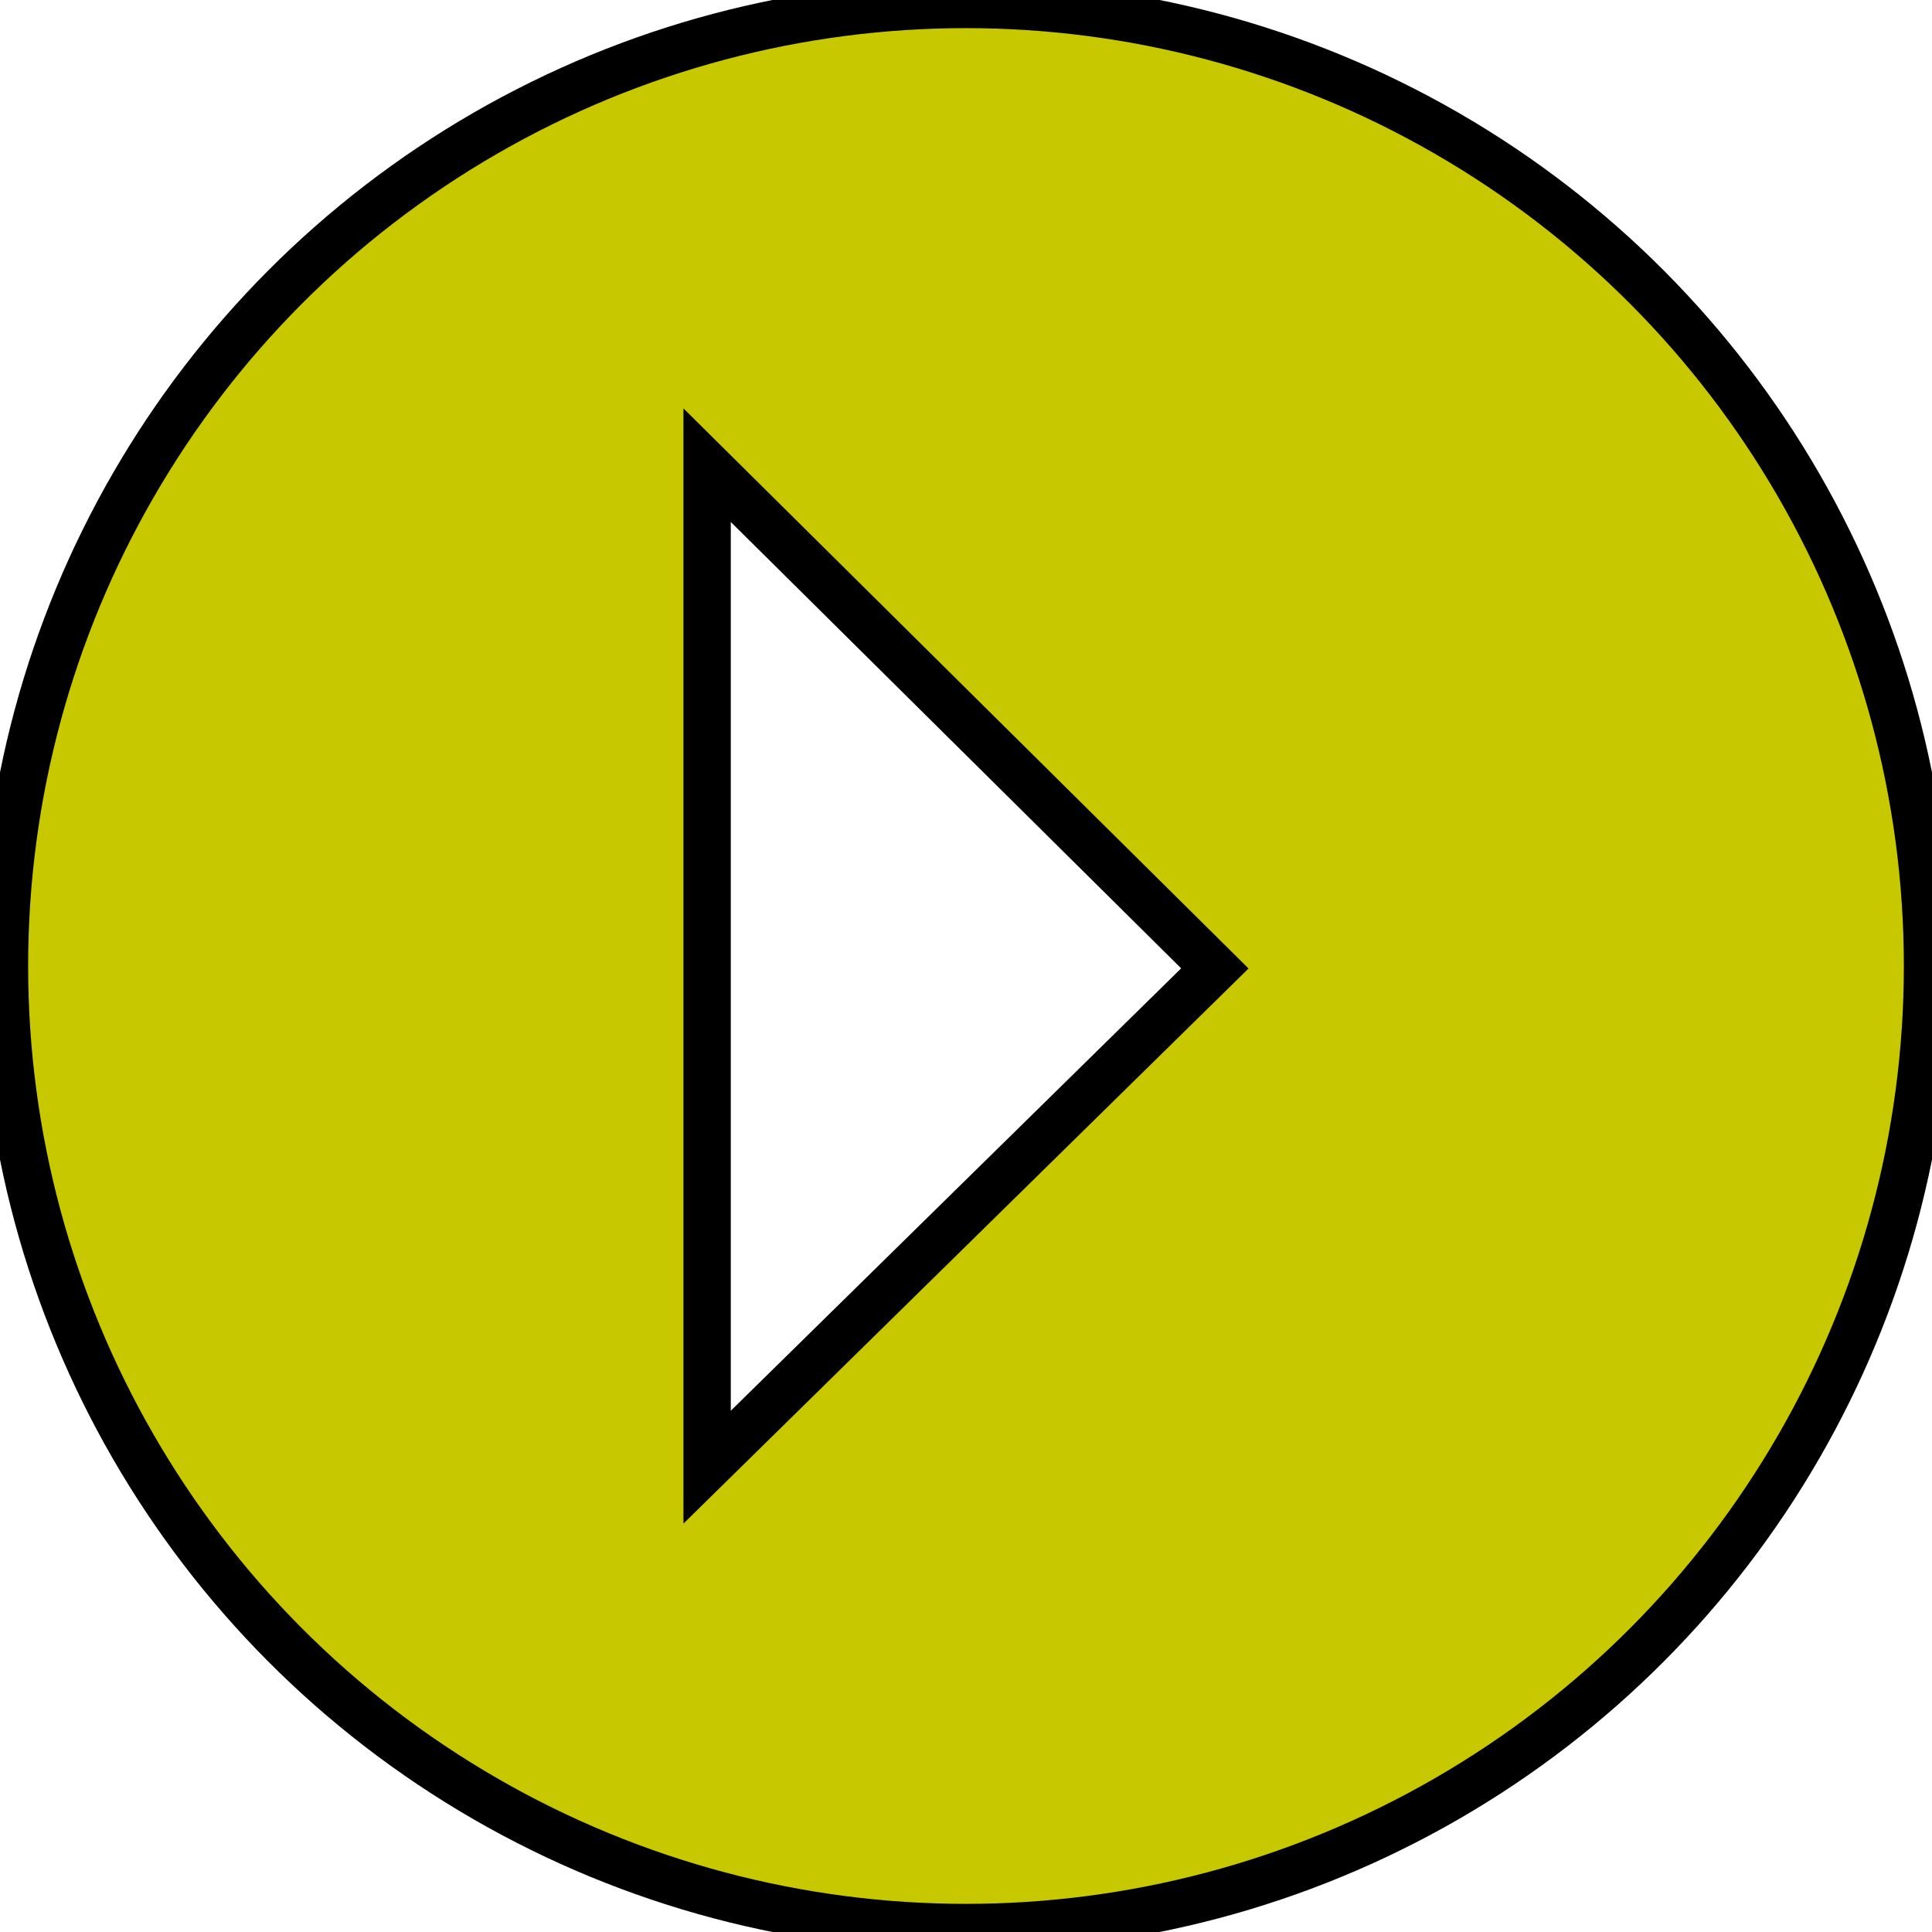<?xml version="1.0" encoding="UTF-8" standalone="no"?>
<svg
   width="816.438"
   height="816.438"
   viewBox="0 0 816.438 816.438"
   version="1.1"
   xml:space="preserve"
   id="SVGRoot"
   inkscape:version="1.4.2 (ebf0e940d0, 2025-05-08)"
   sodipodi:docname="play.svg"
   xmlns:inkscape="http://www.inkscape.org/namespaces/inkscape"
   xmlns:sodipodi="http://sodipodi.sourceforge.net/DTD/sodipodi-0.dtd"
   xmlns="http://www.w3.org/2000/svg"
   xmlns:svg="http://www.w3.org/2000/svg"><defs
   id="defs126" />
<sodipodi:namedview
   pagecolor="#a9a9a9"
   bordercolor="#292929"
   borderopacity="1"
   inkscape:showpageshadow="2"
   inkscape:pageopacity="0.0"
   inkscape:pagecheckerboard="0"
   inkscape:deskcolor="#232323"
   id="namedview1"
   inkscape:zoom="0.52666667"
   inkscape:cx="412.97468"
   inkscape:cy="411.07595"
   inkscape:window-width="1915"
   inkscape:window-height="1130"
   inkscape:window-x="0"
   inkscape:window-y="711"
   inkscape:window-maximized="1"
   inkscape:current-layer="SVGRoot" />
<style
   type="text/css"
   id="style1">
g.prefab path {
  vector-effect:non-scaling-stroke;
  -inkscape-stroke:hairline;
  fill: none;
  fill-opacity: 1;
  stroke-opacity: 1;
  stroke: #00349c;
}
</style>

<circle
   style="fill:#c8c800;stroke:#000000;stroke-width:20;stroke-linecap:round;stroke-linejoin:round;stroke-dasharray:none;fill-opacity:1"
   id="path126"
   cx="408.219"
   cy="408.219"
   r="406.329" /><path
   style="fill:#ffffff;fill-opacity:1;fill-rule:evenodd;stroke:#000000;stroke-width:20;stroke-linecap:butt;stroke-linejoin:miter;stroke-dasharray:none;stroke-opacity:1"
   d="M 298.822,196.585 V 620.003 L 513.379,409.244 Z"
   id="path127"
   sodipodi:nodetypes="cccc" /></svg>
